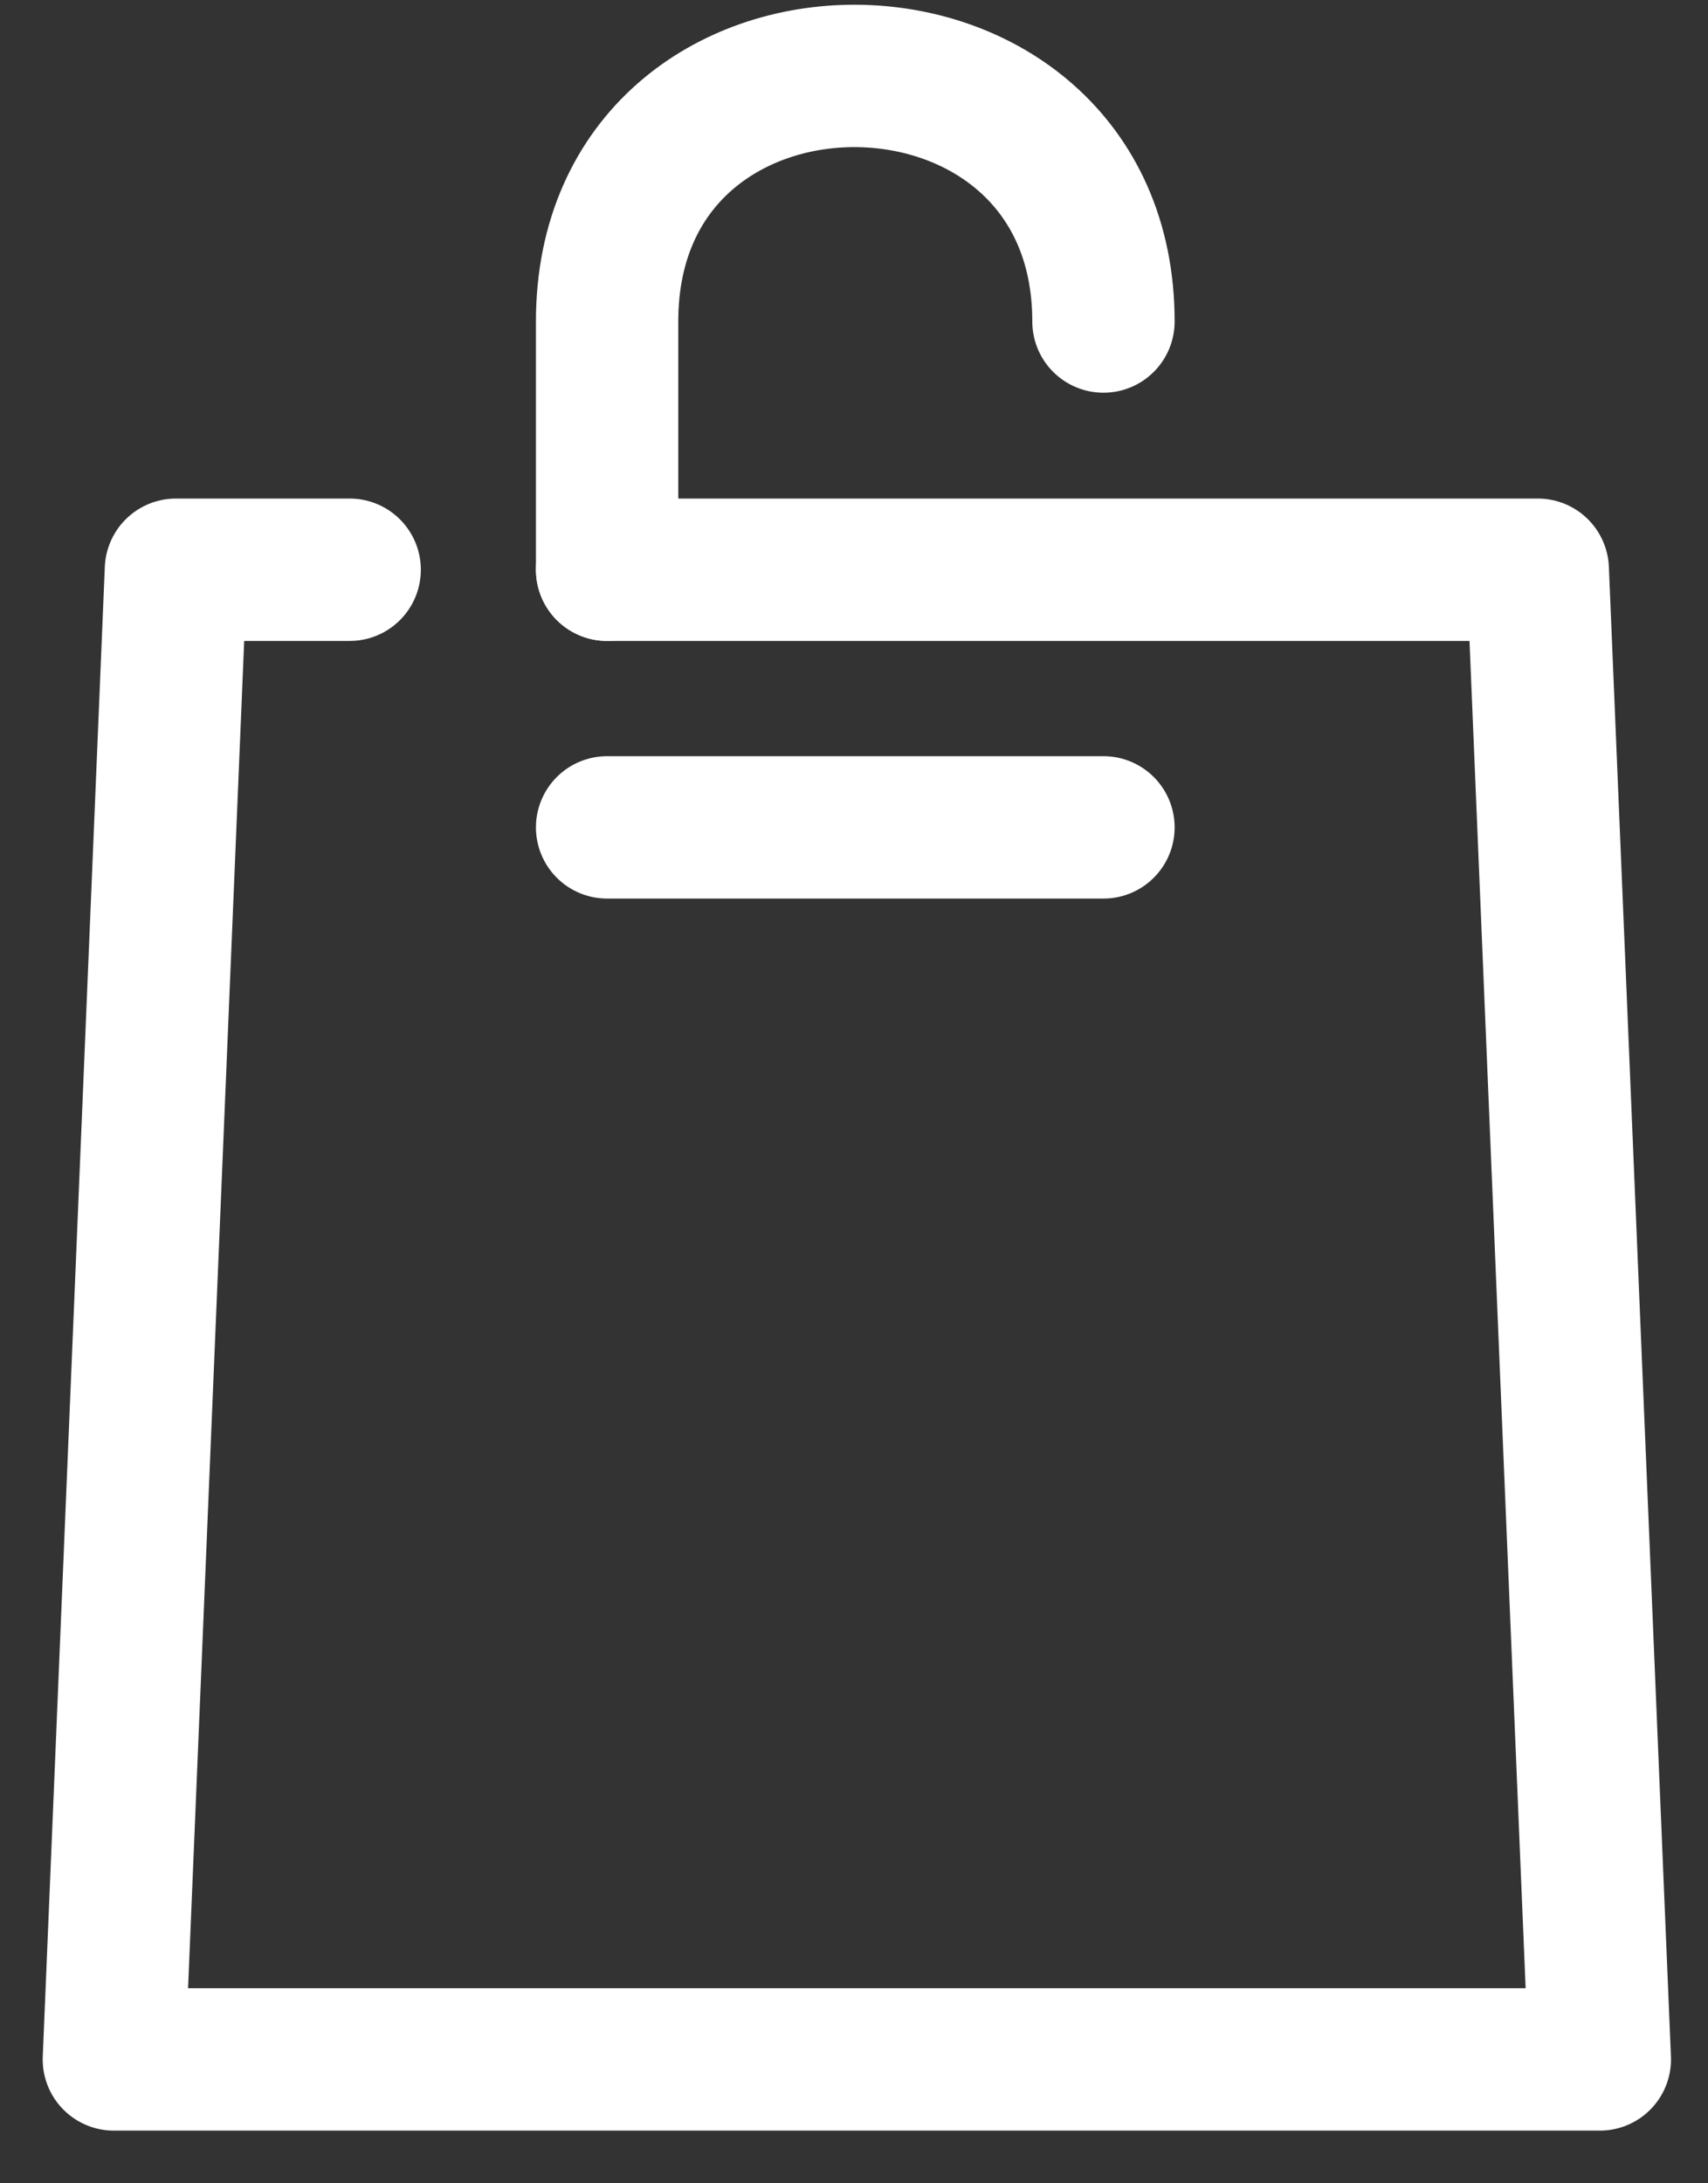<svg width="18" height="23" viewBox="0 0 18 23" fill="none" xmlns="http://www.w3.org/2000/svg">
<rect x="0" y="0" width="18" height="23" fill="#333333" stroke="none"/>
<path d="M3.685 6.002H1.854L1.2 21.695H16.86L16.206 6.002H6.398" stroke="white" stroke-width="1.5" stroke-miterlimit="22.926" stroke-linecap="round" stroke-linejoin="round"/>
<path d="M6.398 6.002V3.387C6.398 -0.079 11.629 -0.046 11.629 3.387" stroke="white" stroke-width="1.5" stroke-miterlimit="22.926" stroke-linecap="round" stroke-linejoin="round"/>
<path d="M6.398 8.716H11.629" stroke="white" stroke-width="1.5" stroke-miterlimit="22.926" stroke-linecap="round" stroke-linejoin="round"/>
</svg>
